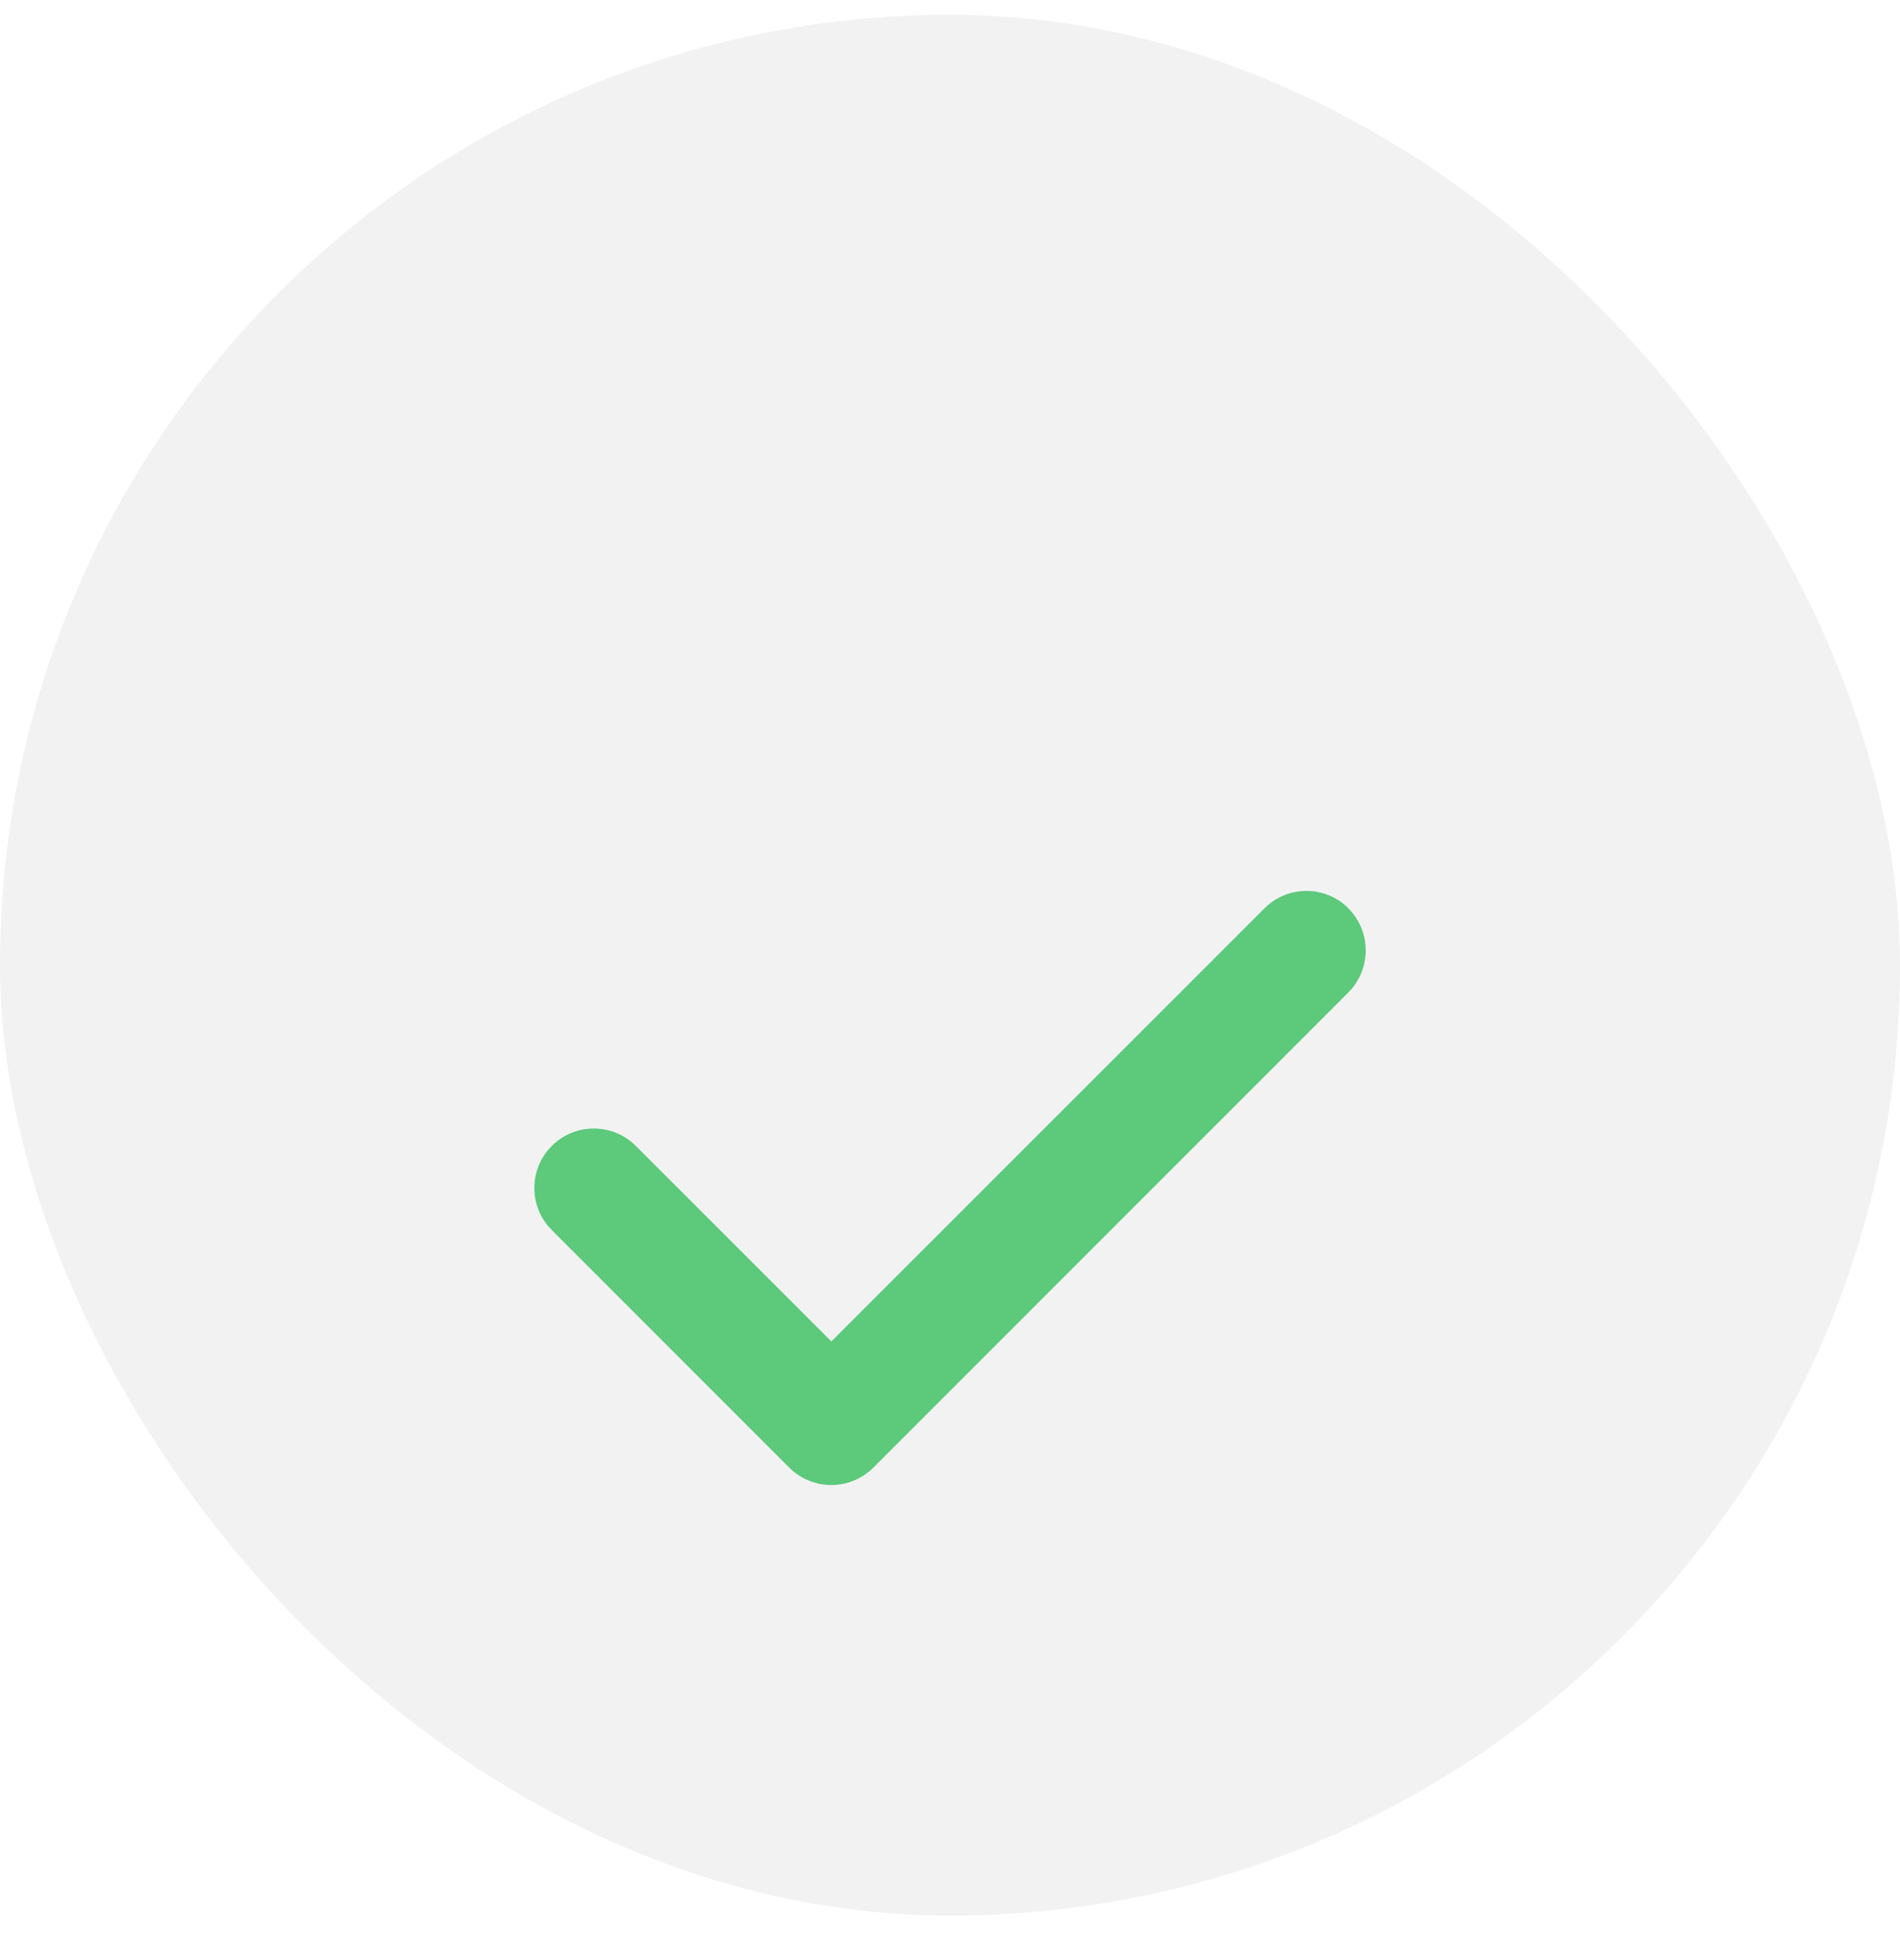 <svg width="32" height="33" viewBox="0 0 32 33" fill="none" xmlns="http://www.w3.org/2000/svg">
<rect y="0.25" width="32" height="32" rx="16" fill="#81818B" fill-opacity="0.1"/>
<g filter="url(#filter0_d_219_1647)">
<path d="M22.709 11.293C23.099 11.684 23.099 12.318 22.709 12.709L14.709 20.709C14.318 21.099 13.684 21.099 13.293 20.709L9.293 16.709C8.902 16.318 8.902 15.684 9.293 15.293C9.684 14.902 10.318 14.902 10.709 15.293L14.002 18.584L21.296 11.293C21.687 10.902 22.321 10.902 22.712 11.293H22.709Z" fill="#5CC97B"/>
</g>
<defs>
<filter id="filter0_d_219_1647" x="5" y="11" width="22.002" height="18.002" filterUnits="userSpaceOnUse" color-interpolation-filters="sRGB">
<feFlood flood-opacity="0" result="BackgroundImageFix"/>
<feColorMatrix in="SourceAlpha" type="matrix" values="0 0 0 0 0 0 0 0 0 0 0 0 0 0 0 0 0 0 127 0" result="hardAlpha"/>
<feOffset dy="4"/>
<feGaussianBlur stdDeviation="2"/>
<feComposite in2="hardAlpha" operator="out"/>
<feColorMatrix type="matrix" values="0 0 0 0 0 0 0 0 0 0 0 0 0 0 0 0 0 0 0.25 0"/>
<feBlend mode="normal" in2="BackgroundImageFix" result="effect1_dropShadow_219_1647"/>
<feBlend mode="normal" in="SourceGraphic" in2="effect1_dropShadow_219_1647" result="shape"/>
</filter>
</defs>
</svg>
